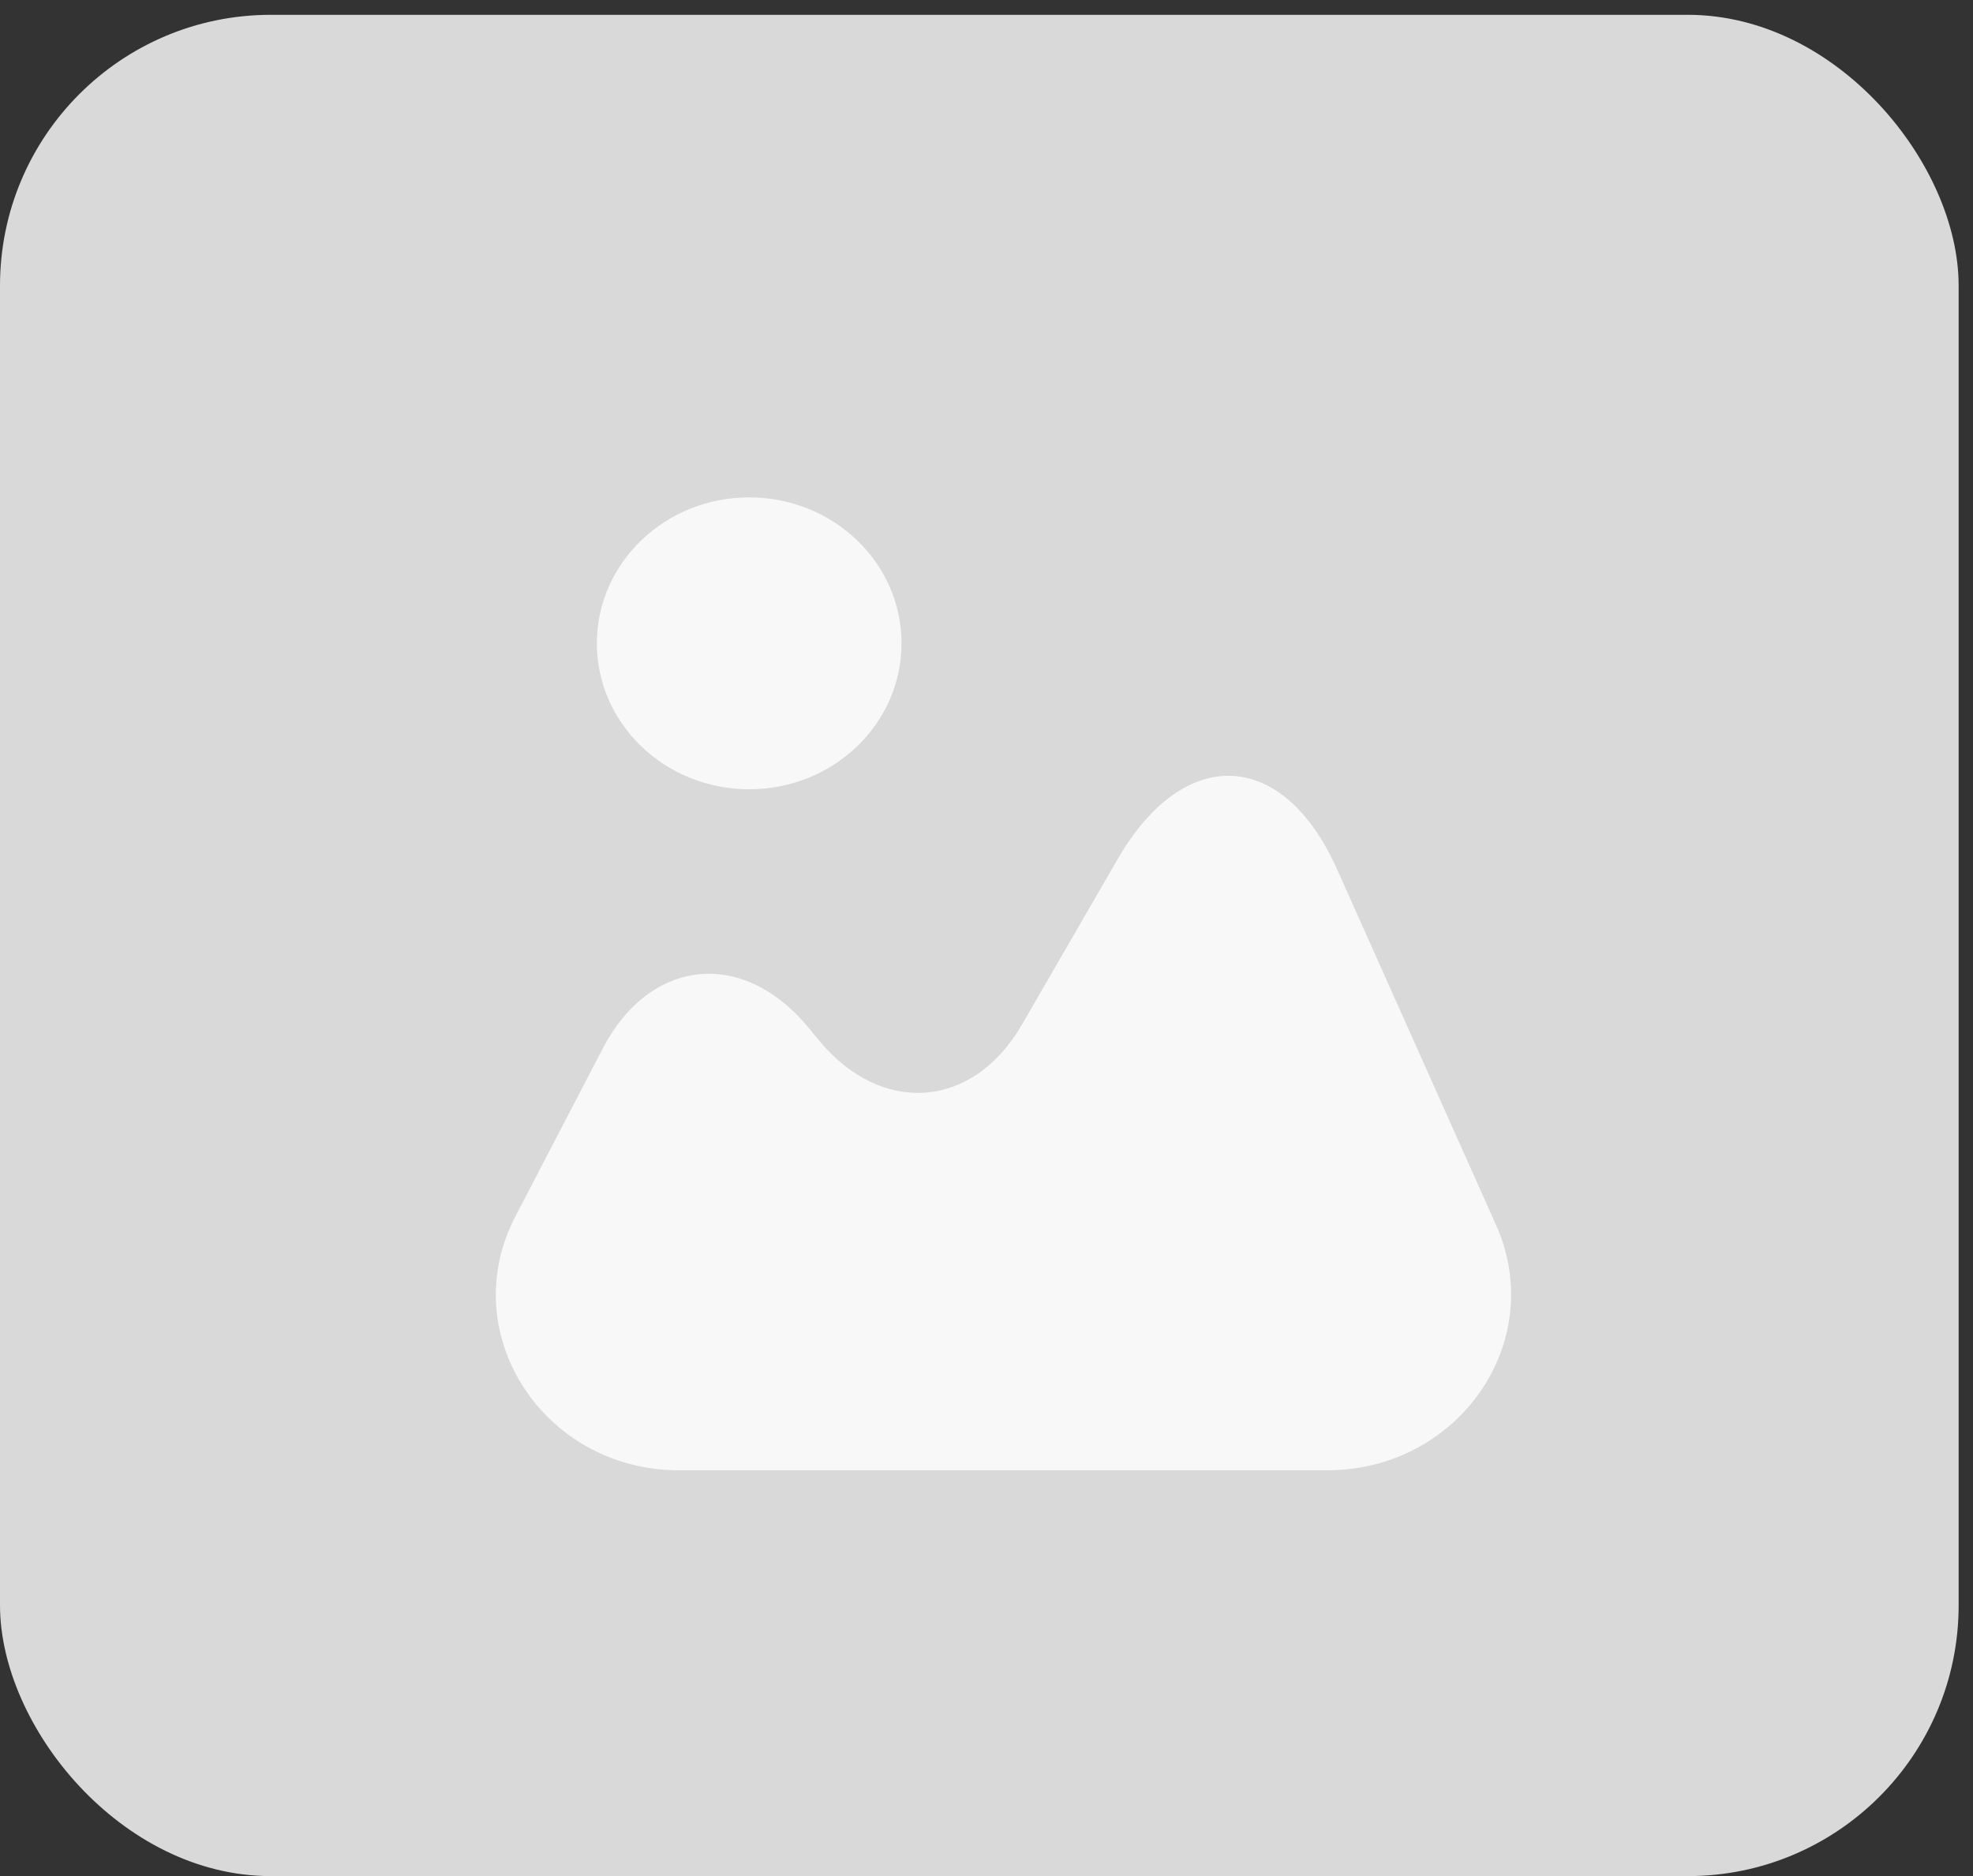 <svg width="102" height="97" viewBox="0 0 102 97" fill="none" xmlns="http://www.w3.org/2000/svg">
<rect x="0" y="0" width="102" height="97" fill="#333333" stroke="none"/>
<rect y="0.766" width="101.258" height="96.221" rx="14" fill="#D9D9D9"/>
<path d="M77.346 63.335L69.13 44.951C66.348 38.715 61.229 38.463 57.79 44.398L52.829 52.974C50.309 57.324 45.61 57.702 42.355 53.803L41.778 53.099C38.392 49.025 33.614 49.528 31.173 54.181L26.658 62.857C23.482 68.892 28.075 76.009 35.11 76.009H68.605C75.43 76.009 80.024 69.345 77.346 63.335Z" fill="white" fill-opacity="0.81"/>
<path d="M38.732 40.802C43.082 40.802 46.607 37.424 46.607 33.257C46.607 29.091 43.082 25.713 38.732 25.713C34.383 25.713 30.857 29.091 30.857 33.257C30.857 37.424 34.383 40.802 38.732 40.802Z" fill="white" fill-opacity="0.81"/>
</svg>
